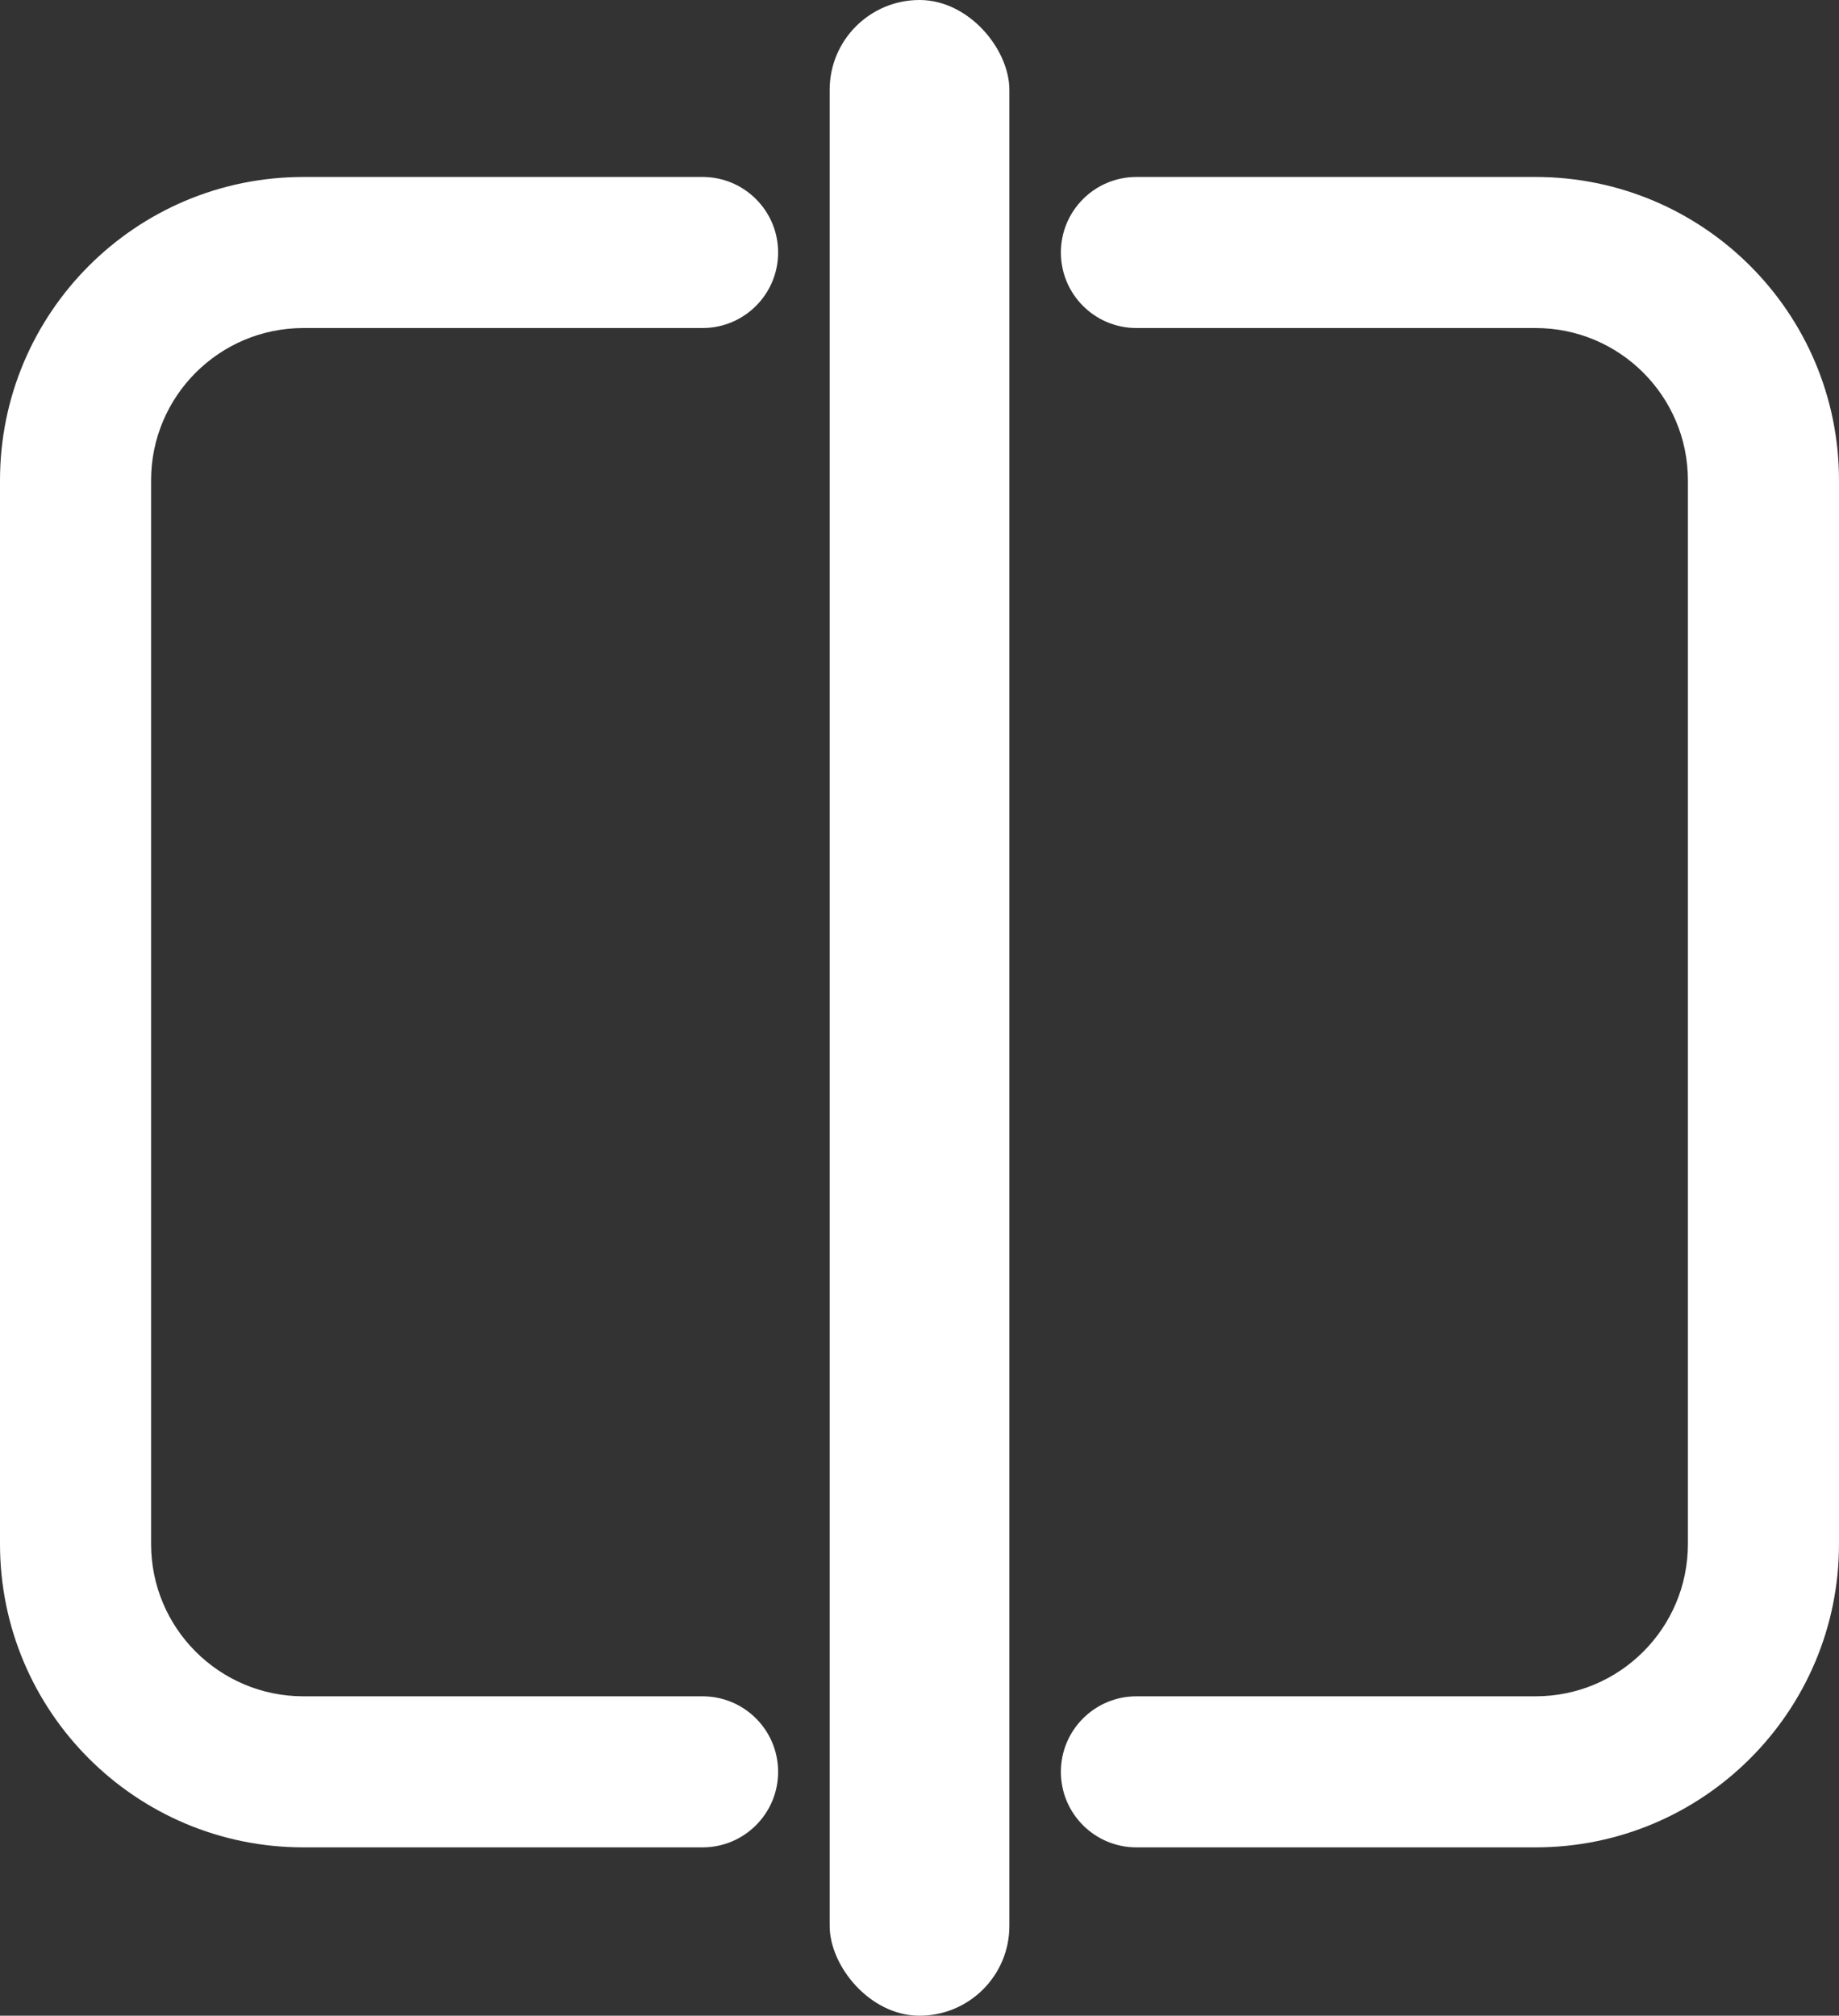 <?xml version="1.0" encoding="UTF-8"?><svg xmlns="http://www.w3.org/2000/svg" viewBox="0 0 426 467"><rect x="0" y="0" width="426" height="467" fill="#333333" stroke="none"/><defs><style>.d{fill:#fff;}</style></defs><g id="a"/><g id="b"><g id="c"><g><g><path class="d" d="M162.75,393H70.29c-19.49,0-35.29-15.8-35.29-35.29V111.29c0-19.49,15.8-35.29,35.29-35.29h92.46c9.66,0,17.5-7.84,17.5-17.5h0c0-9.67-7.84-17.5-17.5-17.5H70.29C31.47,41,0,72.47,0,111.29v246.42c0,38.82,31.47,70.29,70.29,70.29h92.46c9.66,0,17.5-7.84,17.5-17.5h0c0-9.67-7.84-17.5-17.5-17.5Z"/><path class="d" d="M355.71,41h-92.46c-9.66,0-17.5,7.84-17.5,17.5h0c0,9.67,7.84,17.5,17.5,17.5h92.46c19.49,0,35.29,15.8,35.29,35.29v246.42c0,19.49-15.8,35.29-35.29,35.29h-92.46c-9.66,0-17.5,7.84-17.5,17.5h0c0,9.67,7.84,17.5,17.5,17.5h92.46c38.82,0,70.29-31.47,70.29-70.29V111.29c0-38.82-31.47-70.29-70.29-70.29Z"/></g><rect class="d" x="192.19" width="41.63" height="467" rx="20.81" ry="20.81"/></g></g></g></svg>